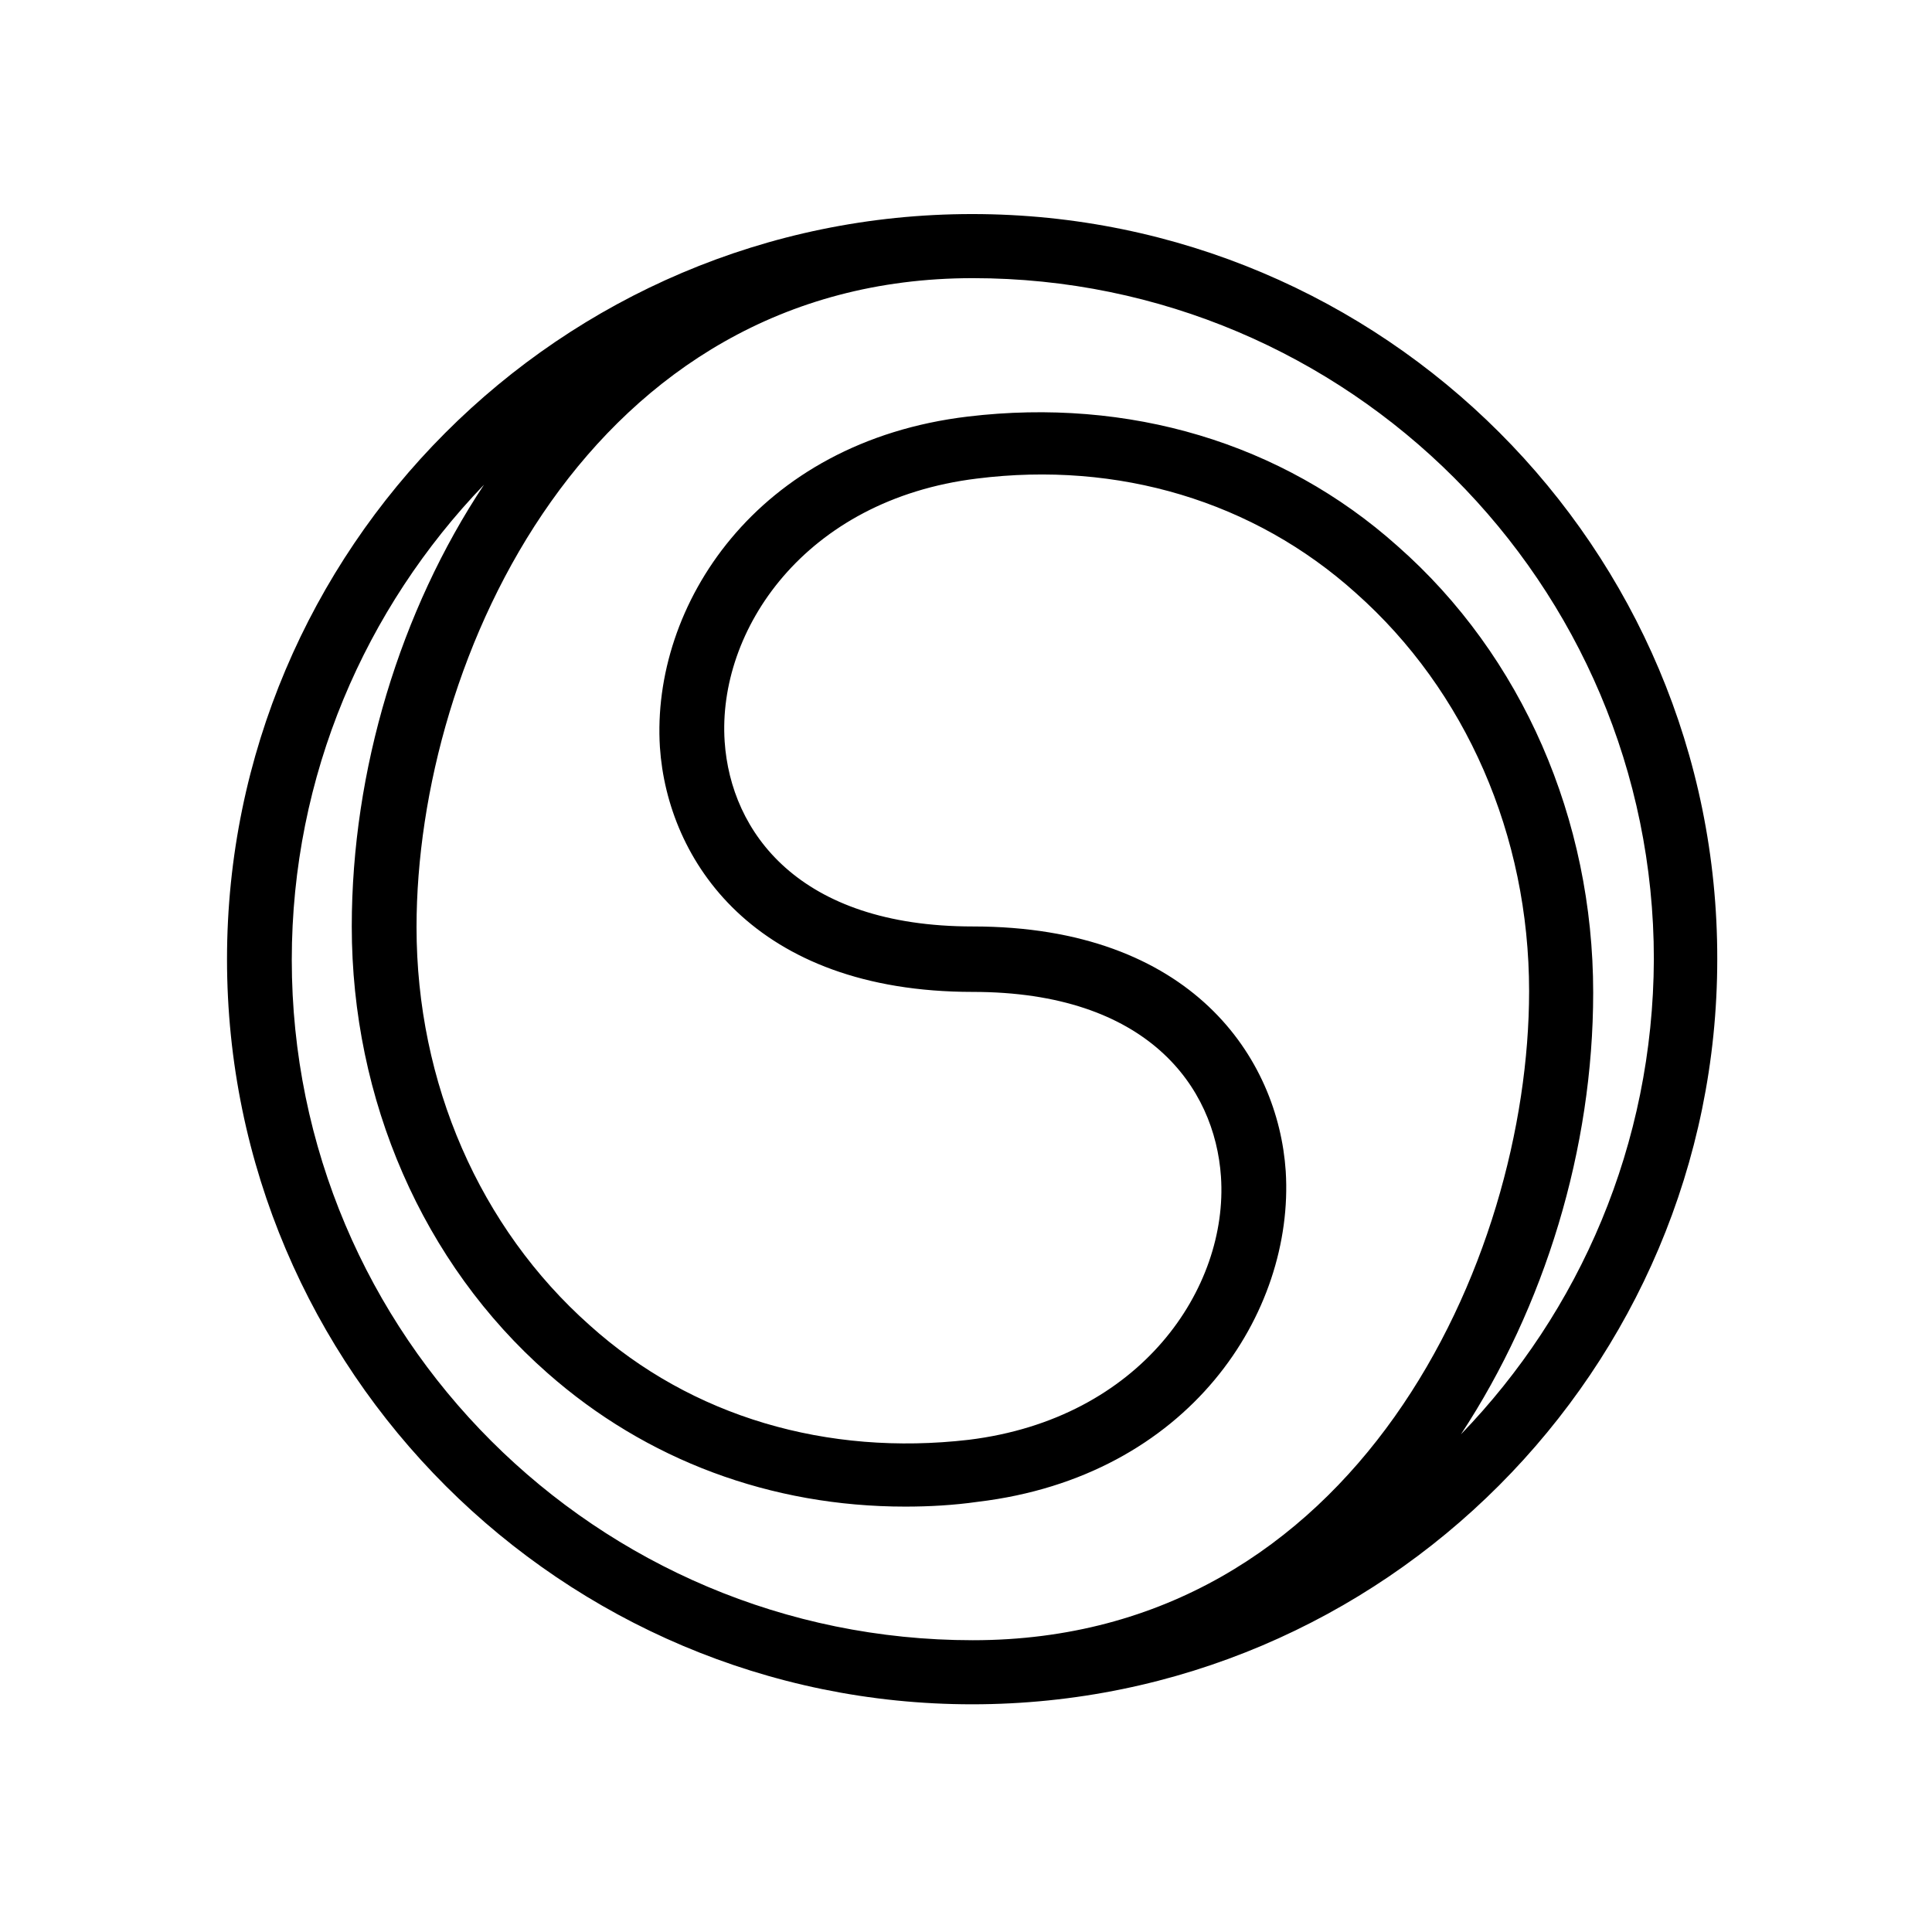 <?xml version="1.0" encoding="utf-8"?>
<!-- Generator: Adobe Illustrator 23.0.2, SVG Export Plug-In . SVG Version: 6.00 Build 0)  -->
<svg version="1.1" id="Layer_1" xmlns="http://www.w3.org/2000/svg" xmlns:xlink="http://www.w3.org/1999/xlink" x="0px" y="0px"
	 viewBox="0 0 28.34 28.34" style="enable-background:new 0 0 28.34 28.34;" xml:space="preserve">
<style type="text/css">
	.st0{display:none;}
	.st1{display:inline;}
</style>
<g class="st0">
	<g class="st1">
		<path d="M25.85,17.82c-1.26-0.48-2.58-0.8-3.93-0.98c-0.72-0.1-1.46-0.14-2.2-0.14c0.56-0.46,1.08-0.98,1.52-1.54
			c1.5-1.88,1.98-3.91,2.12-5.27l0.08-0.56l-0.56,0.14c-1.58,0.38-3.06,1.04-4.41,1.96c-0.92,0.62-1.74,1.36-2.46,2.18
			c0.06-0.6,0.1-1.22,0.1-1.82c-0.02-2.8-0.8-5.65-2.26-8.23l-0.34-0.64l-0.34,0.64c-1.36,2.6-2.12,5.35-2.26,8.19
			c-0.04,0.86-0.02,1.74,0.04,2.6c-0.8-0.92-1.72-1.72-2.74-2.4c-1.56-1.04-3.29-1.78-5.15-2.16L2.43,9.67l0.16,0.62
			c0.5,2.02,1.5,3.87,2.88,5.35c0.54,0.58,1.12,1.1,1.76,1.56c-0.66,0.04-1.34,0.16-1.98,0.32c-1.1,0.32-2.16,0.78-3.13,1.42
			l-0.58,0.38l0.64,0.3c1.28,0.62,2.64,1.1,4.05,1.42c0.66,0.16,1.32,0.28,1.98,0.36c-0.18,0.14-0.36,0.28-0.52,0.42
			c-1.44,1.26-2.12,2.82-2.44,3.91L5.1,26.26h0.54c1.44,0,2.82-0.3,4.13-0.88c1.7-0.76,2.86-1.86,3.65-2.78
			c0.52,0.94,1.48,2.22,3.15,3.08c1.28,0.66,2.52,0.84,3.49,0.84c0.22,0,0.42,0,0.62-0.02L21,26.48l0.02-0.34
			c0.06-0.88-0.06-2.22-0.82-3.57c-0.2-0.36-0.46-0.7-0.72-1c0.96-0.02,1.9-0.2,2.8-0.52c1.82-0.66,3.06-1.76,3.77-2.58l0.38-0.44
			L25.85,17.82z M21.96,20.29c-1.12,0.4-2.34,0.56-3.55,0.44l-1.34-0.14l1.06,0.84c0.54,0.44,0.98,0.94,1.32,1.54
			c0.58,1,0.72,2,0.74,2.74c-0.88,0.02-2.06-0.1-3.31-0.74c-1.82-0.94-2.7-2.46-3.08-3.31l-0.28-0.64l-0.4,0.56
			c-0.66,0.92-1.86,2.2-3.73,3.04c-1.02,0.46-2.1,0.72-3.23,0.8c0.34-0.92,0.94-2.04,2.02-3c0.42-0.36,0.88-0.7,1.4-0.96l1.26-0.66
			l-1.42-0.1c-1.02-0.06-2.04-0.22-3.04-0.46c-1.08-0.26-2.16-0.6-3.19-1.06c0.7-0.4,1.46-0.7,2.24-0.9
			c1.02-0.26,2.08-0.36,3.13-0.3l1.76,0.12L8.8,17.24c-1.02-0.58-1.96-1.3-2.74-2.16c-1.14-1.22-2-2.72-2.5-4.37
			c1.5,0.38,2.92,1.02,4.21,1.88c1.34,0.9,2.48,2,3.43,3.31l0.98,1.36l-0.26-1.66c-0.2-1.28-0.26-2.56-0.2-3.85
			c0.12-2.42,0.74-4.85,1.84-7.13c1.16,2.26,1.78,4.73,1.78,7.17c0,1.08-0.1,2.16-0.34,3.23l-0.42,1.96l1.14-1.66
			c0.88-1.26,1.96-2.36,3.23-3.23c1.1-0.76,2.28-1.32,3.57-1.7c-0.2,1.22-0.7,2.78-1.88,4.27c-0.68,0.86-1.5,1.58-2.44,2.16
			l-1.46,0.88l1.7-0.14c1.14-0.1,2.28-0.06,3.41,0.08c1.08,0.14,2.14,0.38,3.17,0.72C24.33,19.03,23.33,19.81,21.96,20.29z"/>
	</g>
</g>
<g class="st0">
	<path class="st1" d="M23.88,7.89L23.88,7.89c-1.33-1.33-3.09-2.06-4.95-2.06l0,0c-1.58,0-3.09,0.53-4.32,1.51
		c0.15-1.91,1.23-2.54,1.31-2.59c0.25-0.13,0.33-0.43,0.2-0.65c-0.13-0.25-0.43-0.33-0.68-0.2c-0.03,0.03-0.4,0.23-0.8,0.7
		c-0.1-0.35-0.28-0.73-0.55-1.08c-0.68-0.9-1.78-1.38-3.29-1.48c-0.15,0-0.28,0.05-0.38,0.15c-0.1,0.1-0.15,0.25-0.15,0.38
		c0.1,1.48,0.6,2.59,1.46,3.29c0.68,0.55,1.46,0.7,1.99,0.73c-0.05,0.23-0.08,0.48-0.1,0.75c-1.23-0.98-2.74-1.51-4.32-1.51
		c-1.86,0-3.62,0.73-4.95,2.06c-1.28,1.31-2.01,3.07-2.01,4.93c0,2.51,1.08,4.93,2.94,6.61l8.52,7.64c0.1,0.08,0.2,0.13,0.33,0.13
		c0.13,0,0.23-0.05,0.33-0.13l8.52-7.62c1.89-1.68,2.94-4.1,2.94-6.61C25.92,10.96,25.19,9.2,23.88,7.89z M11.31,3.09
		c0.88,0.15,1.56,0.48,1.99,1.01c0.4,0.5,0.5,1.11,0.53,1.48c-0.38-0.03-0.98-0.13-1.48-0.53C11.81,4.65,11.46,3.97,11.31,3.09z
		 M22.3,18.68l-8.19,7.34l-8.17-7.34c-1.68-1.48-2.64-3.62-2.64-5.86c0-1.61,0.63-3.09,1.76-4.25c1.13-1.13,2.64-1.76,4.22-1.76
		c1.61,0,3.09,0.63,4.22,1.76l0.25,0.25c0.2,0.2,0.5,0.2,0.7,0l0.25-0.25c1.13-1.13,2.64-1.76,4.22-1.76l0,0
		c1.61,0,3.09,0.63,4.22,1.76l0.03,0.03c1.13,1.13,1.76,2.64,1.76,4.22C24.93,15.06,23.98,17.19,22.3,18.68z"/>
	<path class="st1" d="M22.12,9.63c-0.85-0.85-1.99-1.31-3.17-1.31c-0.28,0-0.5,0.23-0.5,0.5s0.23,0.5,0.5,0.5
		c0.93,0,1.81,0.38,2.49,1.03c0.68,0.68,1.03,1.56,1.03,2.49c0,0.28,0.23,0.5,0.5,0.5s0.5-0.23,0.5-0.5
		C23.45,11.61,22.97,10.48,22.12,9.63z"/>
</g>
<g transform="translate(0,-1004.362)" class="st0">
	<path class="st1" d="M15.58,1013.65c-0.27,0-0.48,0.22-0.48,0.49v1.44c0,0.09,0.02,0.17,0.07,0.25H16
		c0.04-0.08,0.07-0.16,0.07-0.25v-1.44c0-0.27-0.21-0.49-0.48-0.49C15.59,1013.65,15.58,1013.65,15.58,1013.65z"/>
	<path class="st1" d="M14.12,1015.59c-0.27,0-0.48,0.22-0.48,0.49v1.72l0.97-0.82v-0.91c0-0.27-0.21-0.49-0.48-0.49
		C14.13,1015.59,14.13,1015.59,14.12,1015.59L14.12,1015.59z M14.62,1019.52l-0.97,0.81v2.76c0,0.27,0.21,0.49,0.48,0.49
		s0.49-0.21,0.49-0.48c0,0,0-0.01,0-0.01V1019.52z"/>
	<path class="st1" d="M12.67,1013.65c-0.27,0-0.48,0.22-0.48,0.49v1.44c0,0.27,0.21,0.49,0.48,0.49c0.27,0,0.49-0.21,0.49-0.48
		c0,0,0-0.01,0-0.01v-1.44c0-0.27-0.21-0.49-0.48-0.49C12.68,1013.65,12.67,1013.65,12.67,1013.65L12.67,1013.65z"/>
	<path class="st1" d="M13.16,1010.74c-0.1,0-0.19,0.03-0.27,0.08l-1.45,0.97c-0.13,0.09-0.22,0.24-0.22,0.4v1.45
		c0,0.27,0.22,0.48,0.48,0.48h4.85c0.13,0,0.25-0.05,0.34-0.14l0.97-0.97c0.09-0.09,0.14-0.21,0.14-0.34v-1.45
		c0-0.27-0.22-0.48-0.48-0.48H13.16z M13.31,1011.71h3.73v0.77l-0.69,0.69h-4.16v-0.71L13.31,1011.71z"/>
	<path class="st1" d="M18.97,1010.74c-0.27,0-0.48,0.22-0.48,0.49c0,0,0,0,0,0v1.44c0,0.27,0.21,0.49,0.48,0.49
		c0.27,0,0.49-0.21,0.49-0.48c0,0,0-0.01,0-0.01v-1.44c0-0.27-0.21-0.49-0.48-0.49C18.98,1010.74,18.98,1010.74,18.97,1010.74
		L18.97,1010.74z"/>
	<path class="st1" d="M12.5,1015.1c-0.17,0-0.33,0.09-0.42,0.24l-2.24,3.88c-0.04,0.07-0.07,0.16-0.07,0.24v1.59l0.97-0.81v-0.65
		l2.04-3.52h2.54l0.13,0.21l0.75-0.63l-0.2-0.33c-0.09-0.14-0.24-0.23-0.41-0.23H12.5z M17.24,1017.32l-0.75,0.63l1.04,1.66v5.92
		h-6.79v-2.75l-0.97,0.81v2.42c0,0.27,0.22,0.48,0.48,0.48h7.76c0.27,0,0.48-0.22,0.48-0.48v-6.54c0-0.09-0.03-0.18-0.07-0.26
		L17.24,1017.32z"/>
	<path class="st1" d="M14.62,1007.1c-6.42,0-11.63,5.21-11.63,11.63c0,6.42,5.21,11.63,11.63,11.63s11.63-5.21,11.63-11.63
		C26.25,1012.32,21.04,1007.1,14.62,1007.1z M14.62,1008.07c5.9,0,10.66,4.77,10.66,10.66s-4.77,10.66-10.66,10.66
		s-10.66-4.77-10.66-10.66S8.72,1008.07,14.62,1008.07z"/>
	<path class="st1" d="M22.84,1010.98c-0.11,0-0.21,0.04-0.3,0.12l-16.97,14.06c-0.21,0.17-0.23,0.48-0.06,0.68s0.48,0.23,0.68,0.06
		l16.97-14.06c0.21-0.17,0.24-0.47,0.07-0.68C23.14,1011.04,23,1010.97,22.84,1010.98z"/>
</g>
<g>
	<path d="M14.26,3.14c-6.04,0-10.93,4.92-10.93,10.93c0,6.04,4.92,10.93,10.93,10.93c6.04,0,10.93-4.92,10.93-10.93
		C25.2,8.04,20.3,3.14,14.26,3.14z M4.28,14.08c0-2.71,1.08-5.16,2.82-6.97c-1.23,1.85-1.94,4.19-1.94,6.48
		c0,2.54,1.04,4.94,2.87,6.55c1.45,1.28,3.28,1.96,5.25,1.96c0.35,0,0.71-0.02,1.06-0.07c3.11-0.37,4.65-2.78,4.52-4.85
		c-0.11-1.65-1.37-3.59-4.59-3.59c-2.56,0-3.55-1.39-3.64-2.71c-0.11-1.63,1.17-3.55,3.7-3.86c2.07-0.26,4.06,0.33,5.56,1.68
		c1.61,1.43,2.54,3.55,2.54,5.84c0,3.95-2.54,9.52-8.16,9.52C8.75,24.06,4.28,19.59,4.28,14.08z M21.43,21.04
		c1.23-1.87,1.94-4.19,1.94-6.48c0-2.54-1.04-4.94-2.87-6.55c-1.7-1.52-3.95-2.18-6.3-1.9c-3.11,0.37-4.65,2.78-4.52,4.85
		c0.11,1.65,1.37,3.59,4.59,3.59c2.56,0,3.55,1.39,3.64,2.71c0.11,1.63-1.17,3.55-3.7,3.86c-2.07,0.24-4.06-0.33-5.56-1.68
		c-1.61-1.43-2.54-3.55-2.54-5.84c0-3.95,2.54-9.52,8.16-9.52c5.51,0,9.99,4.48,9.99,9.99C24.25,16.79,23.17,19.24,21.43,21.04z"/>
</g>
</svg>
